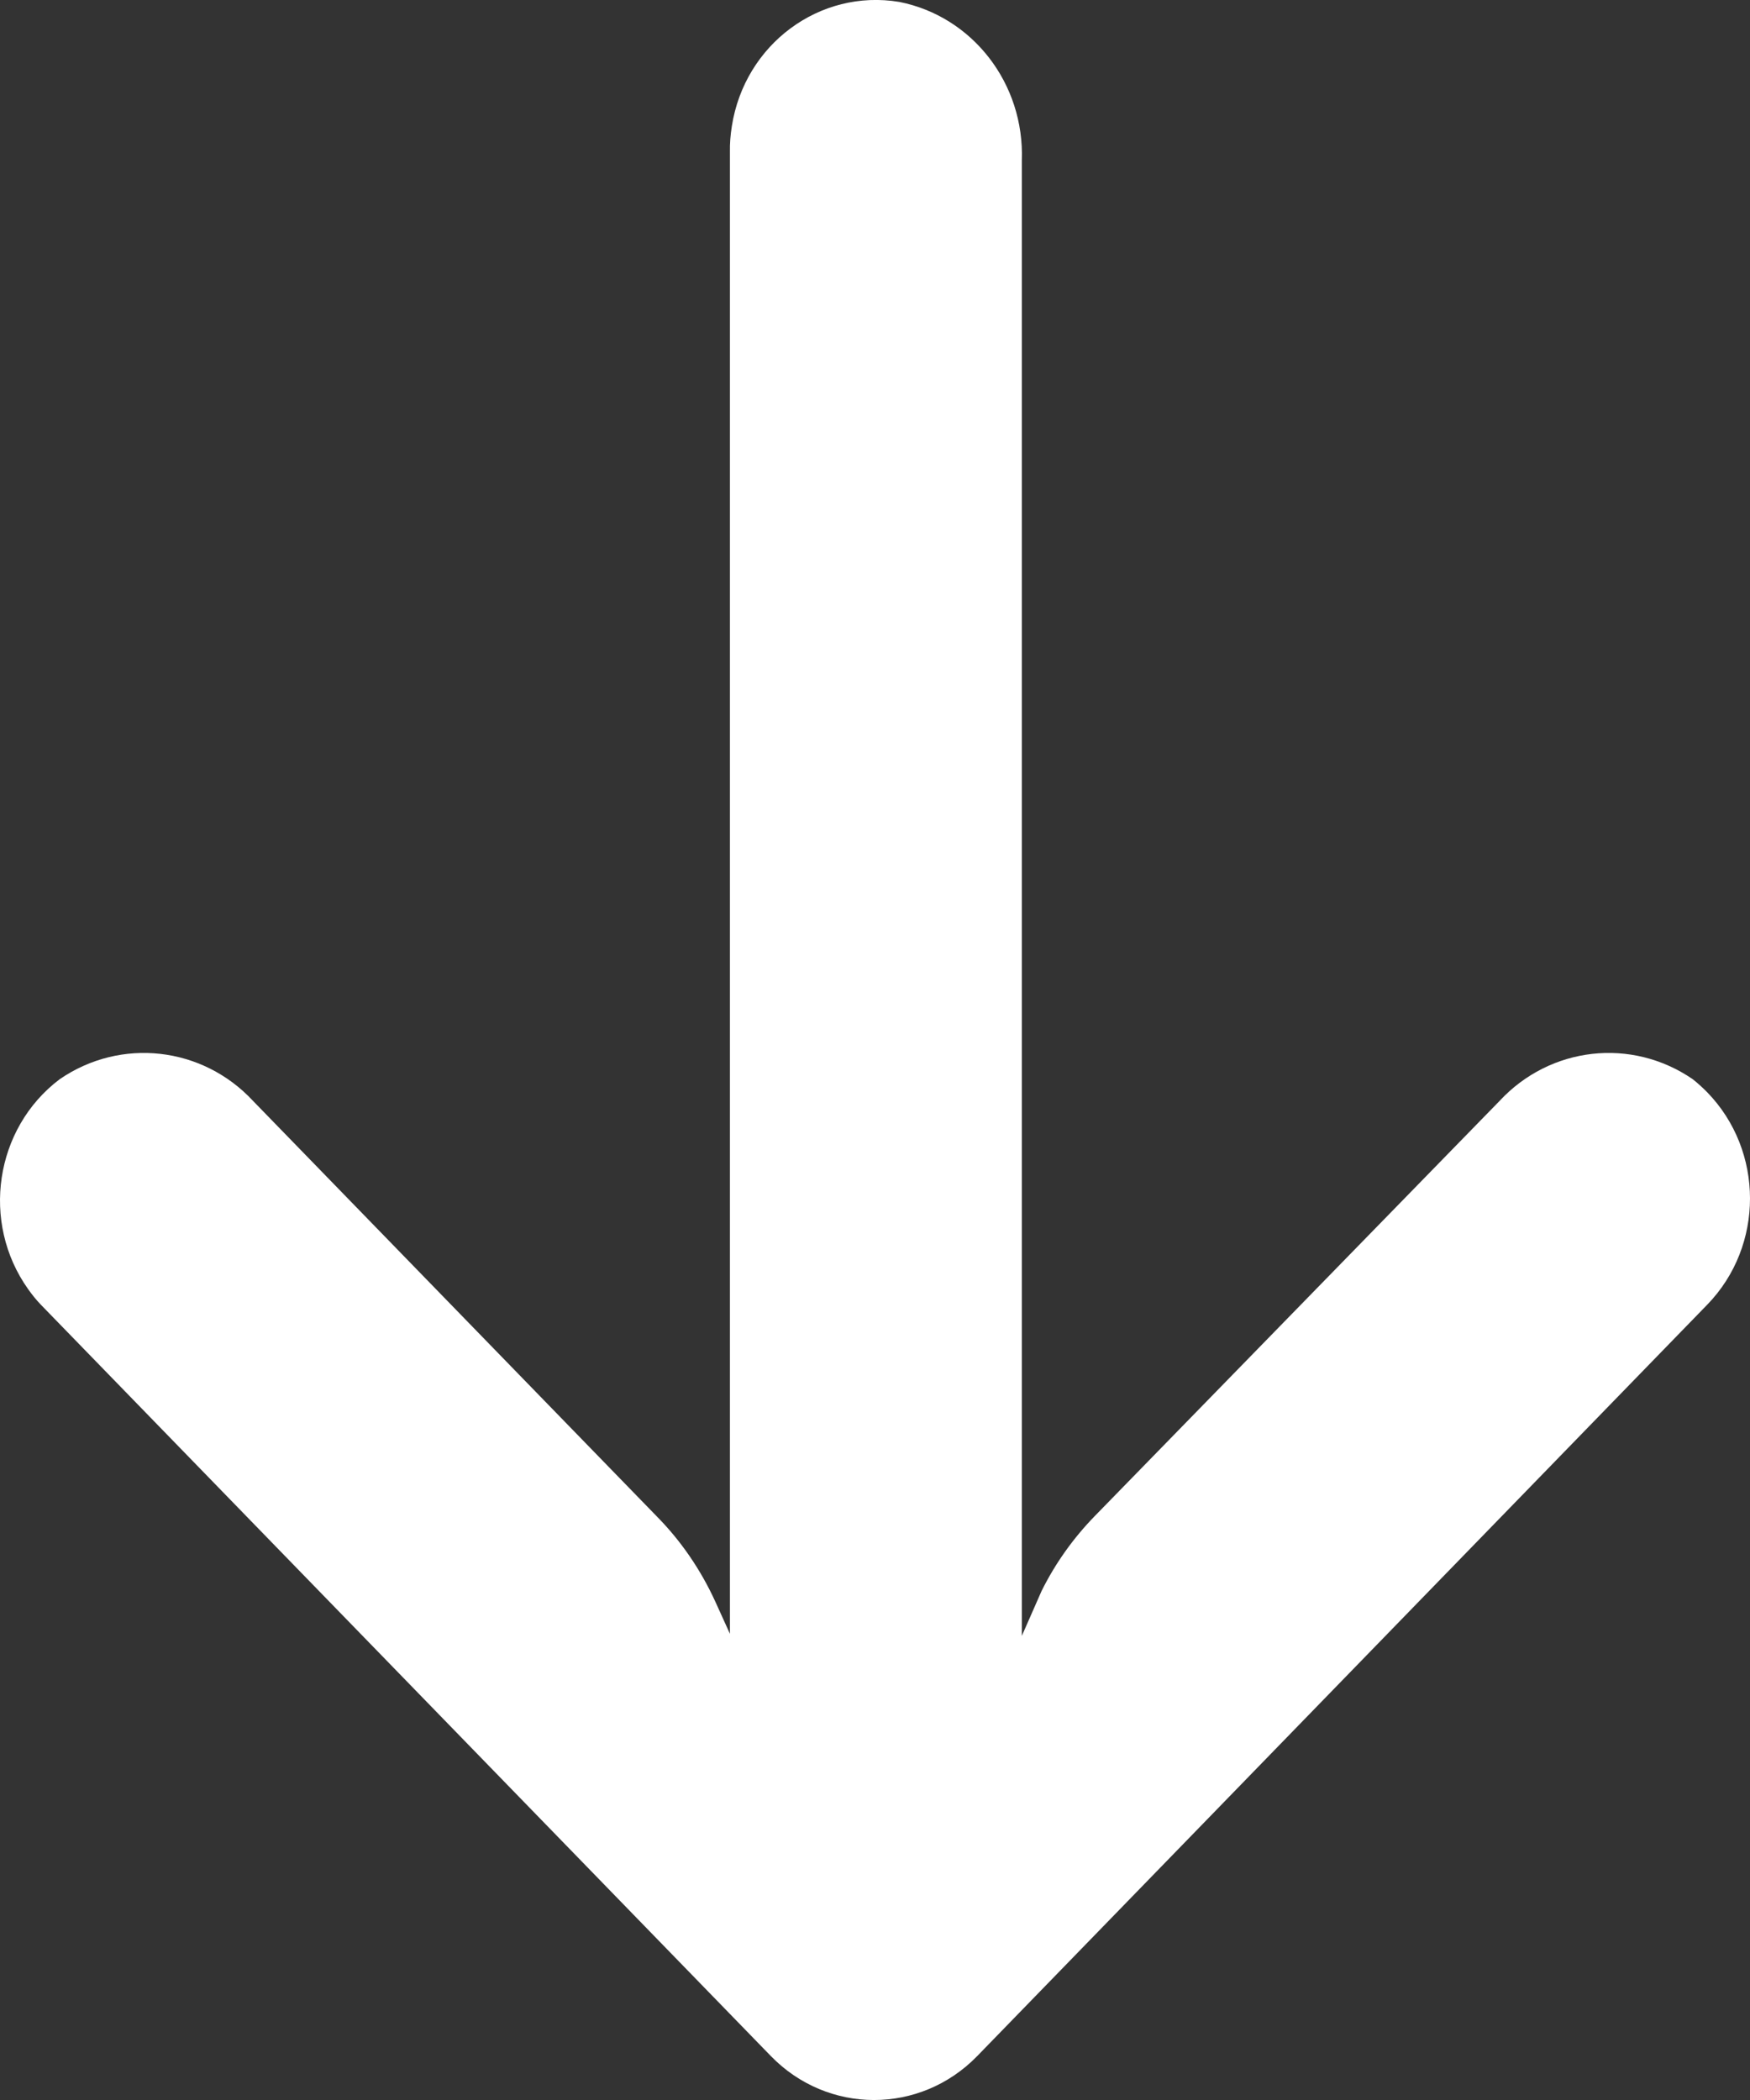 <?xml version="1.0" encoding="UTF-8"?>
<svg width="10px" height="12px" viewBox="0 0 10 12" version="1.1" xmlns="http://www.w3.org/2000/svg" xmlns:xlink="http://www.w3.org/1999/xlink">
    <rect x="0" y="0" width="10" height="12" fill="#333333" stroke="none"/>
    <title>arrow</title>
    <g id="Page-1" stroke="none" stroke-width="1" fill="none" fill-rule="evenodd">
        <g id="Contact-Us" transform="translate(-1485, -629)" fill="#FFFFFF" fill-rule="nonzero">
            <g id="arrow" transform="translate(1490, 635) rotate(-90) translate(-1490, -635) translate(1484, 630)">
                <path d="M11.279,4.182 C11.23,4.174 11.18,4.17 11.13,4.171 L2.664,4.171 L2.849,4.087 C3.03,4.004 3.194,3.892 3.334,3.754 L5.708,1.447 C6.021,1.157 6.073,0.69 5.833,0.341 C5.553,-0.03 5.015,-0.111 4.633,0.161 C4.602,0.183 4.572,0.207 4.545,0.233 L0.252,4.404 C-0.084,4.73 -0.084,5.258 0.251,5.584 C0.251,5.585 0.252,5.585 0.252,5.585 L4.545,9.756 C4.881,10.082 5.424,10.081 5.759,9.755 C5.785,9.729 5.81,9.702 5.833,9.673 C6.073,9.324 6.021,8.858 5.708,8.568 L3.338,6.257 C3.212,6.134 3.068,6.031 2.909,5.952 L2.652,5.839 L11.083,5.839 C11.522,5.855 11.906,5.558 11.989,5.139 C12.065,4.684 11.747,4.255 11.279,4.182 Z" id="Path"></path>
            </g>
        </g>
    </g>
</svg>